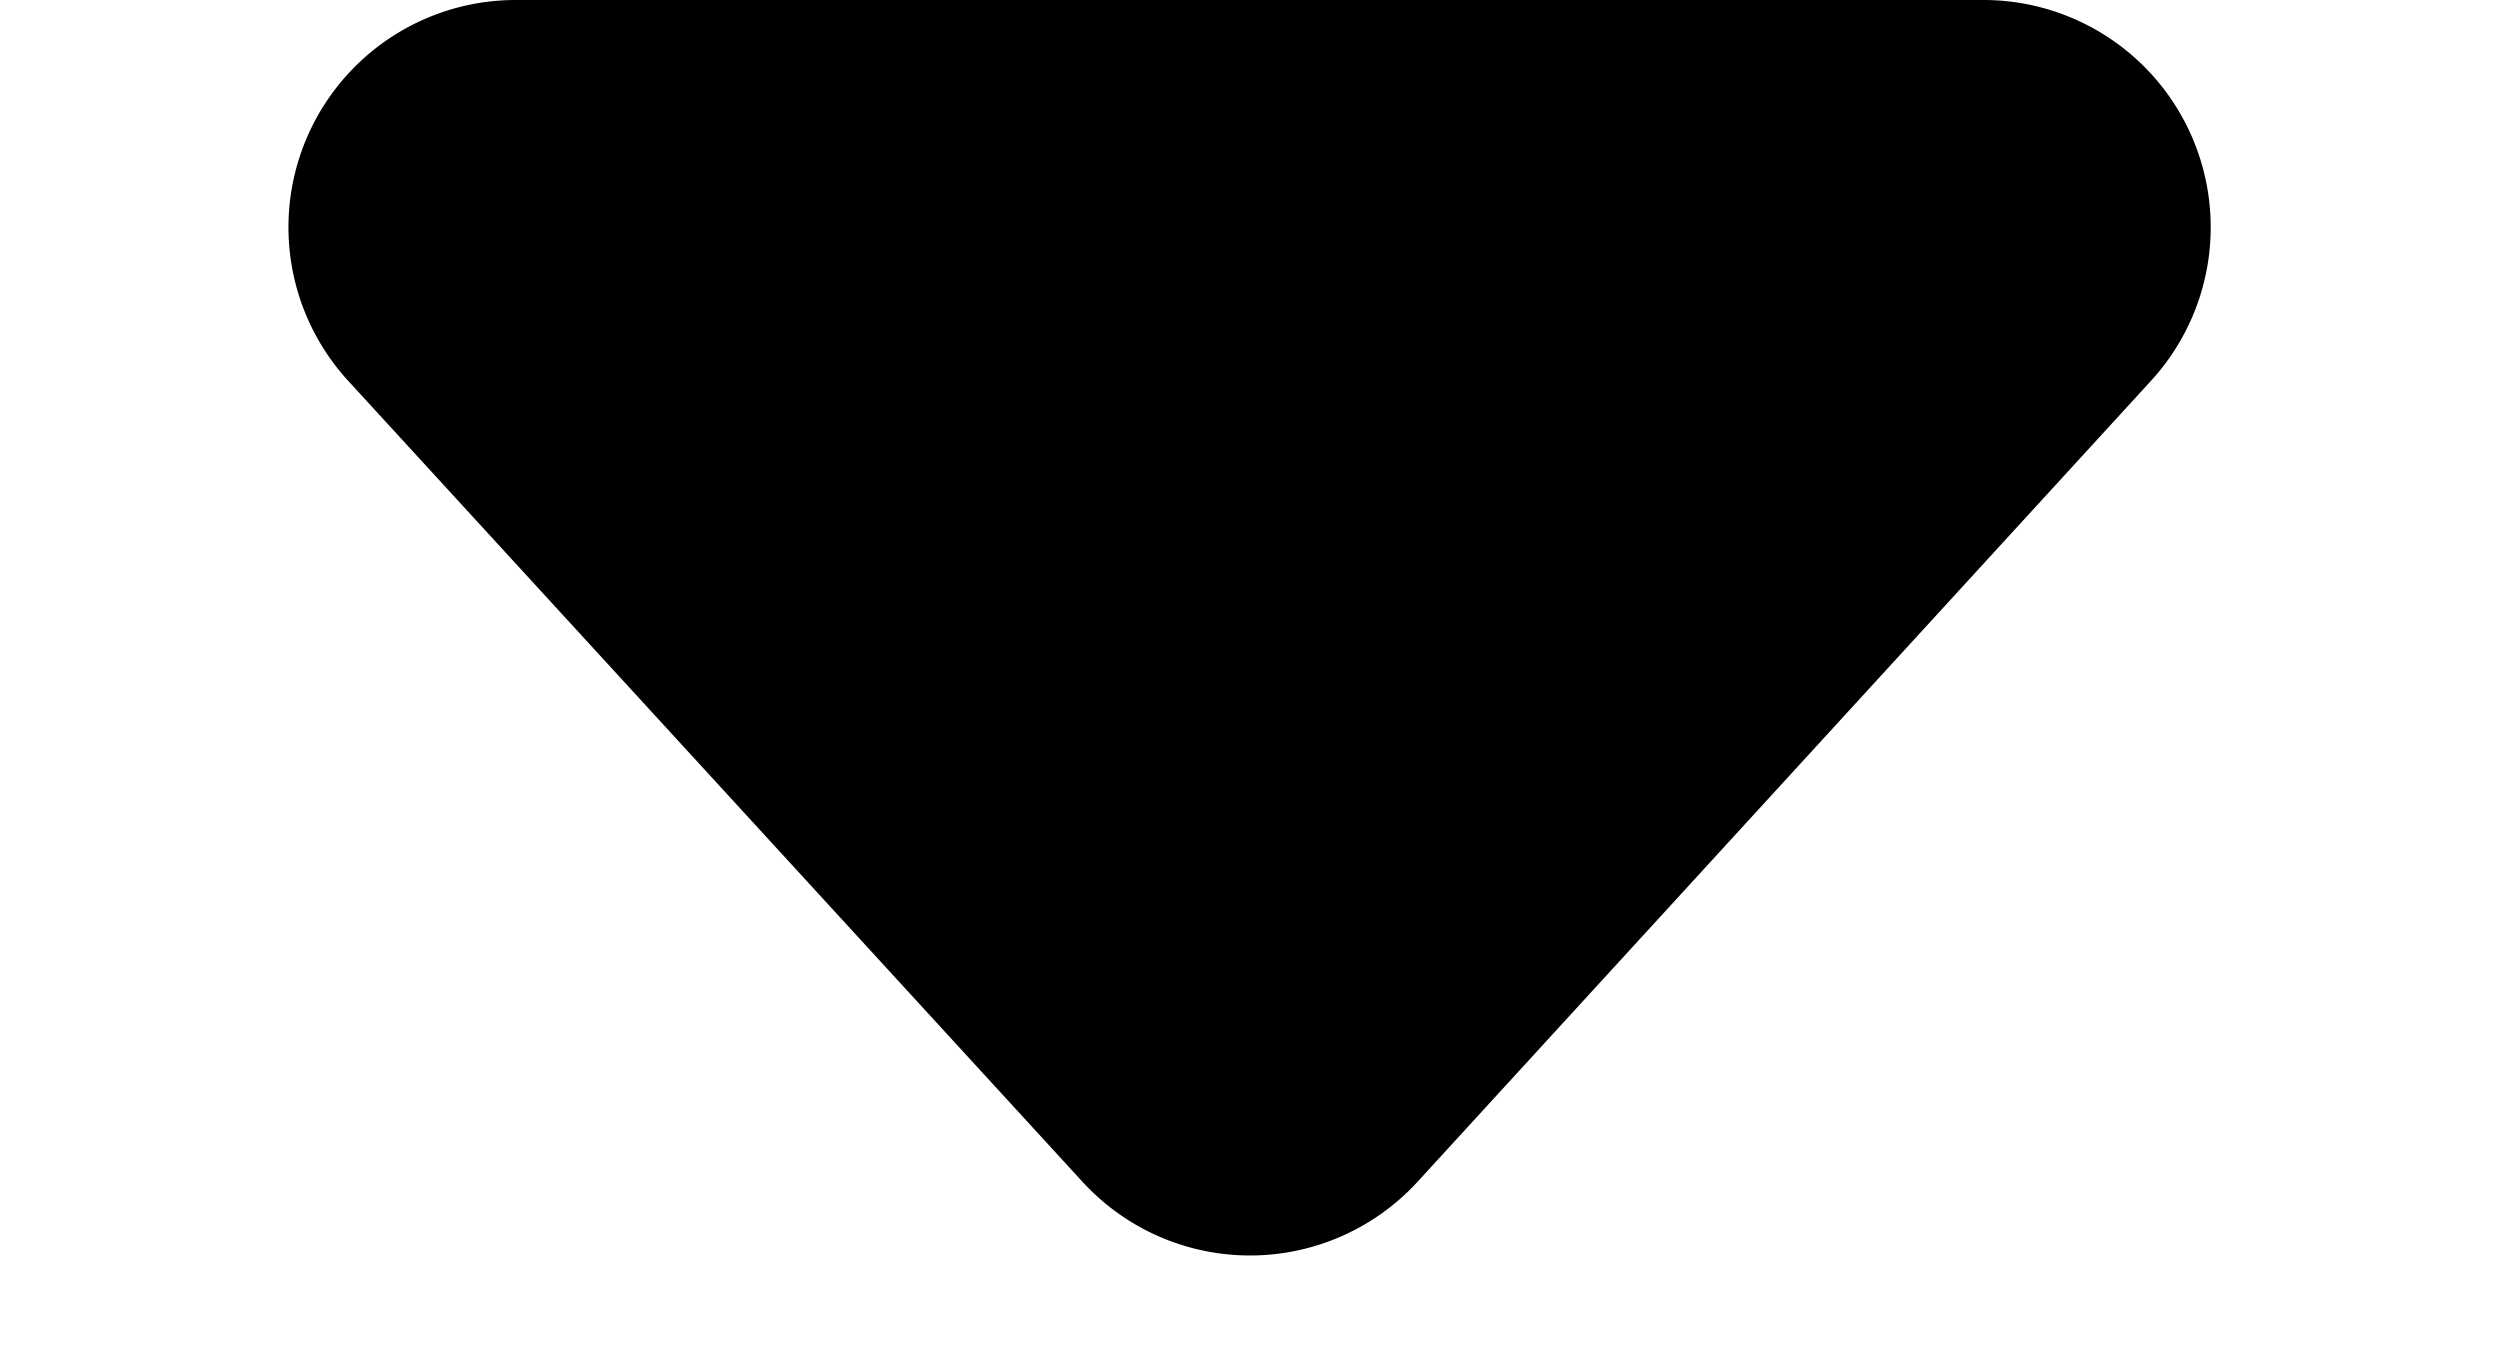 <svg xmlns="http://www.w3.org/2000/svg" width="11" height="6" viewBox="0 0 11 6">
    <path fill="black" d="M4.763.8a1 1 0 0 1 1.474 0l3.227 3.52A1 1 0 0 1 8.727 6H2.273a1 1 0 0 1-.737-1.676z" transform="rotate(180 5.5 3)"/>
</svg>
